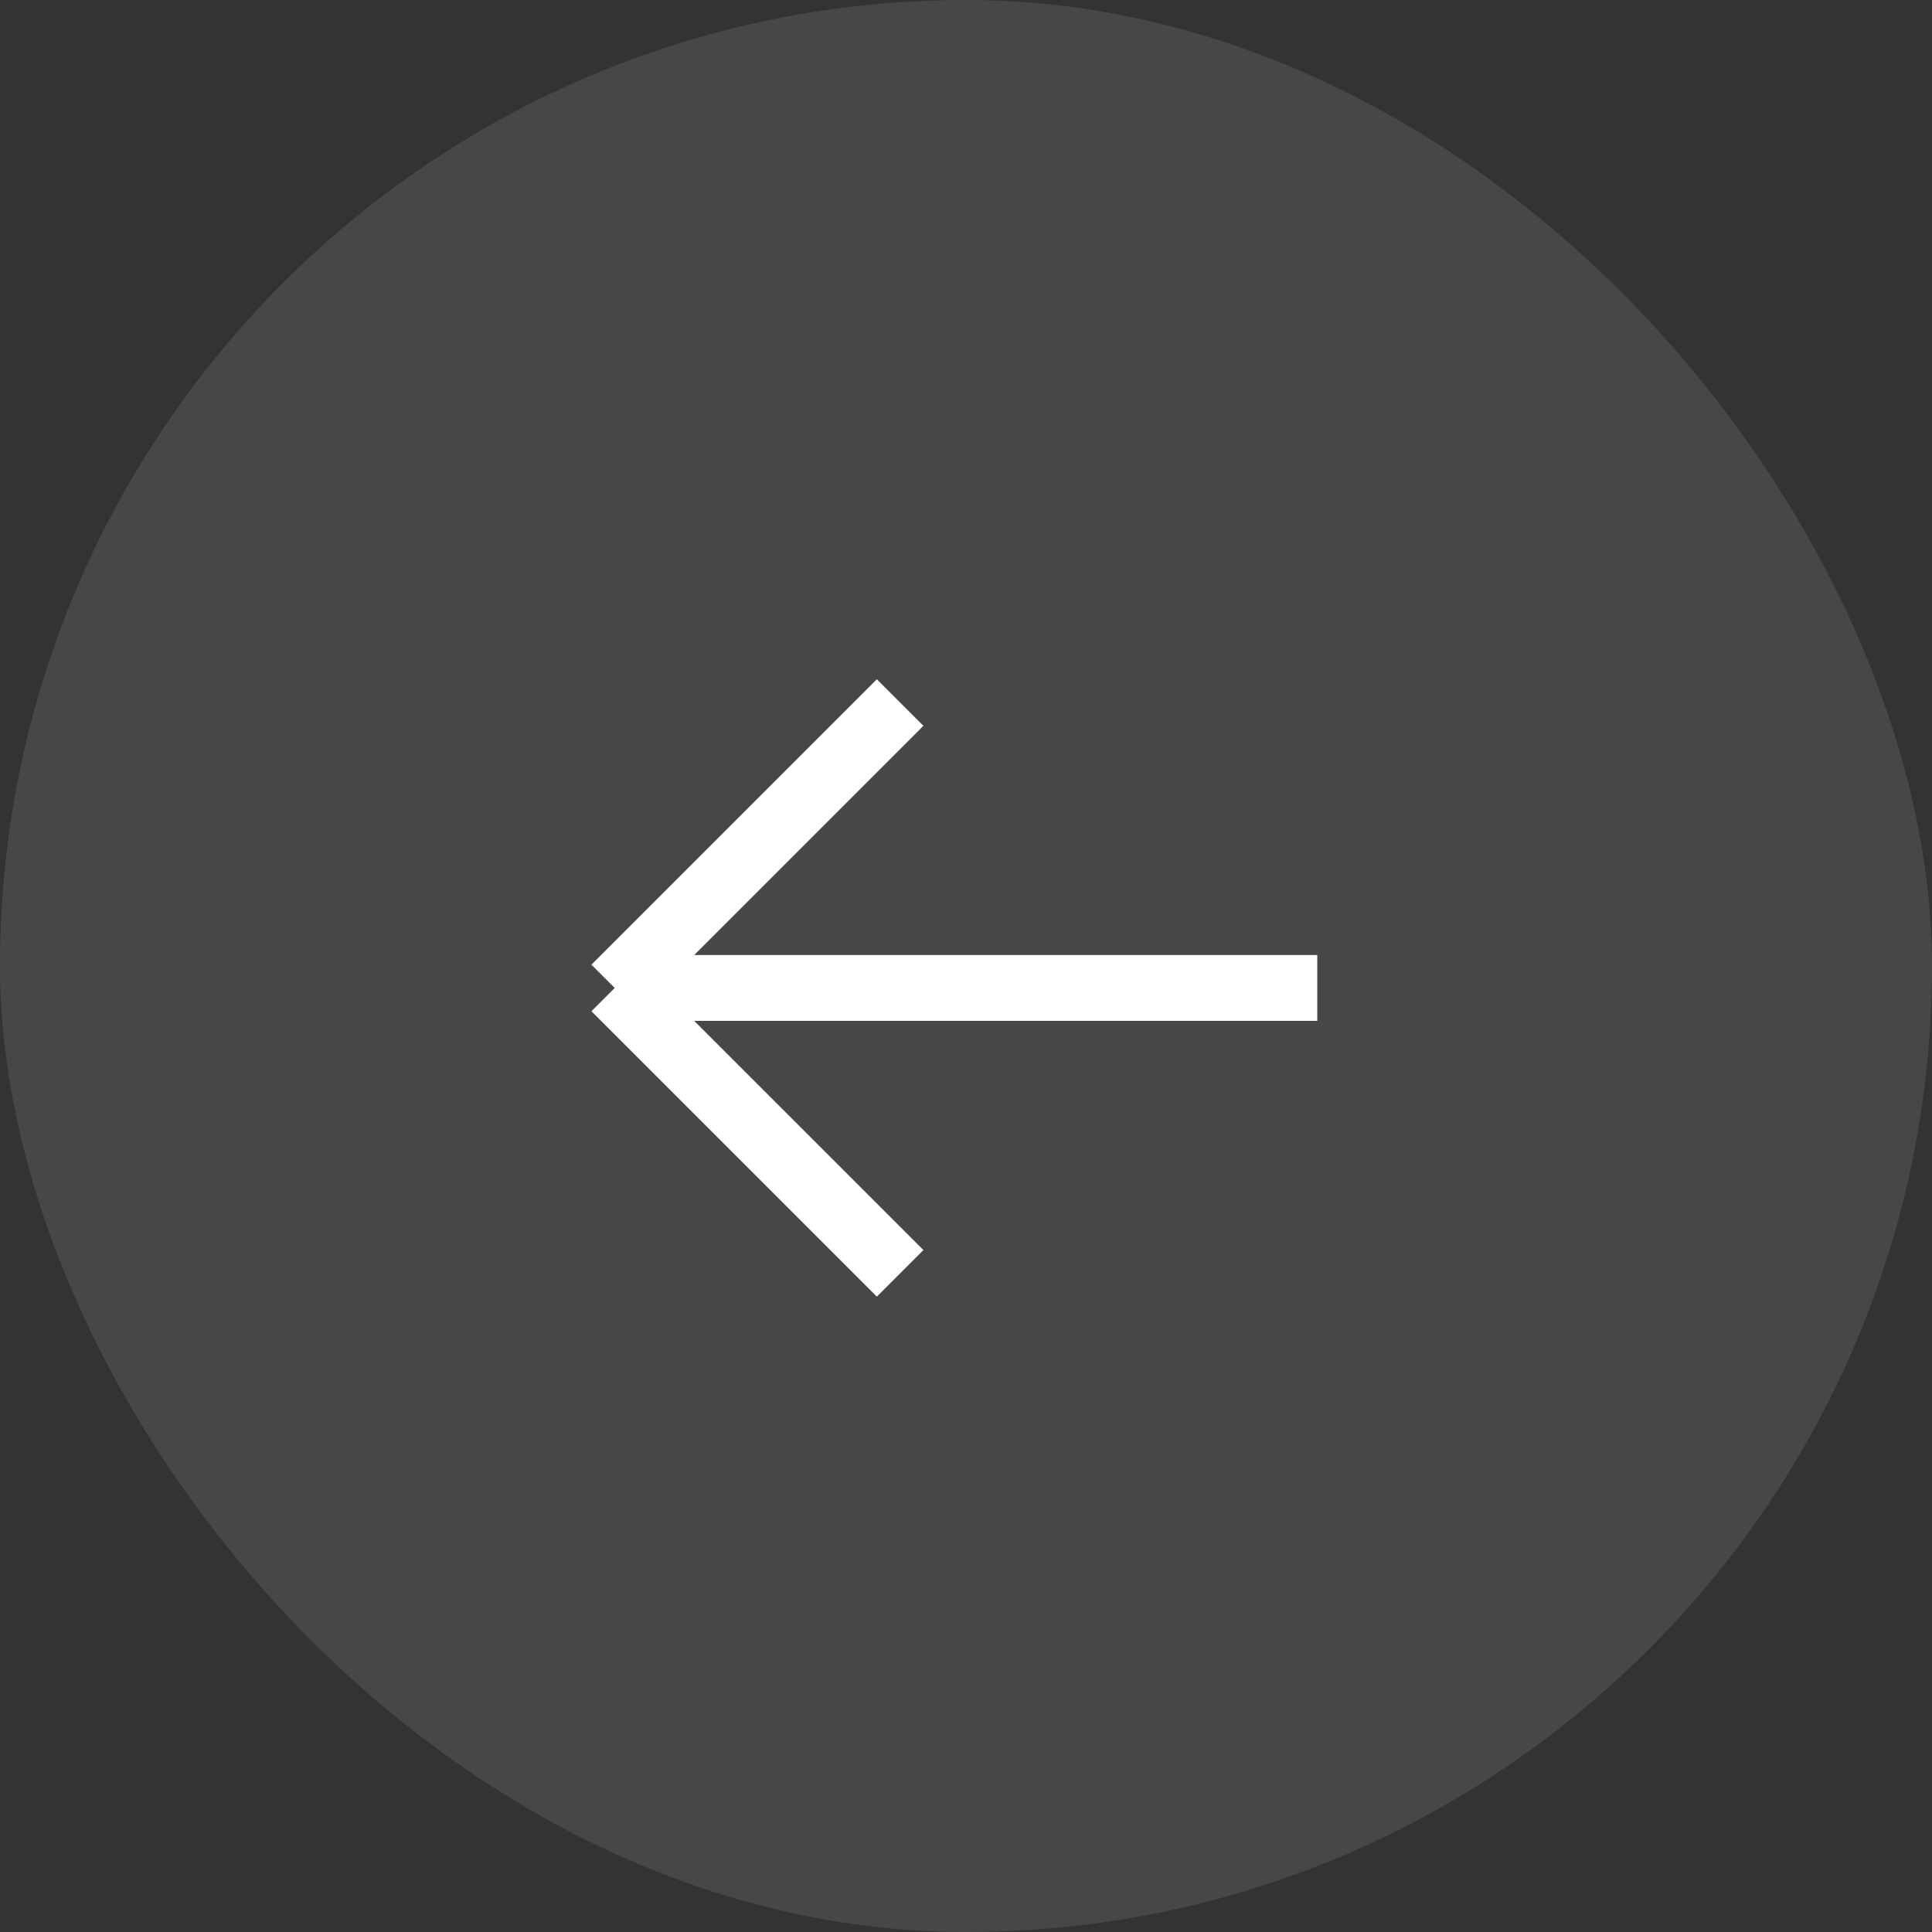 <svg width="44" height="44" viewBox="0 0 44 44" fill="none" xmlns="http://www.w3.org/2000/svg">
<rect x="0" y="0" width="44" height="44" fill="#333333" stroke="none"/>
<rect width="44" height="44" rx="22" fill="white" fill-opacity="0.1"/>
<path d="M30 22.5H14M14 22.5L20.5 16M14 22.5L20.5 29" stroke="white" stroke-width="1.5"/>
</svg>
